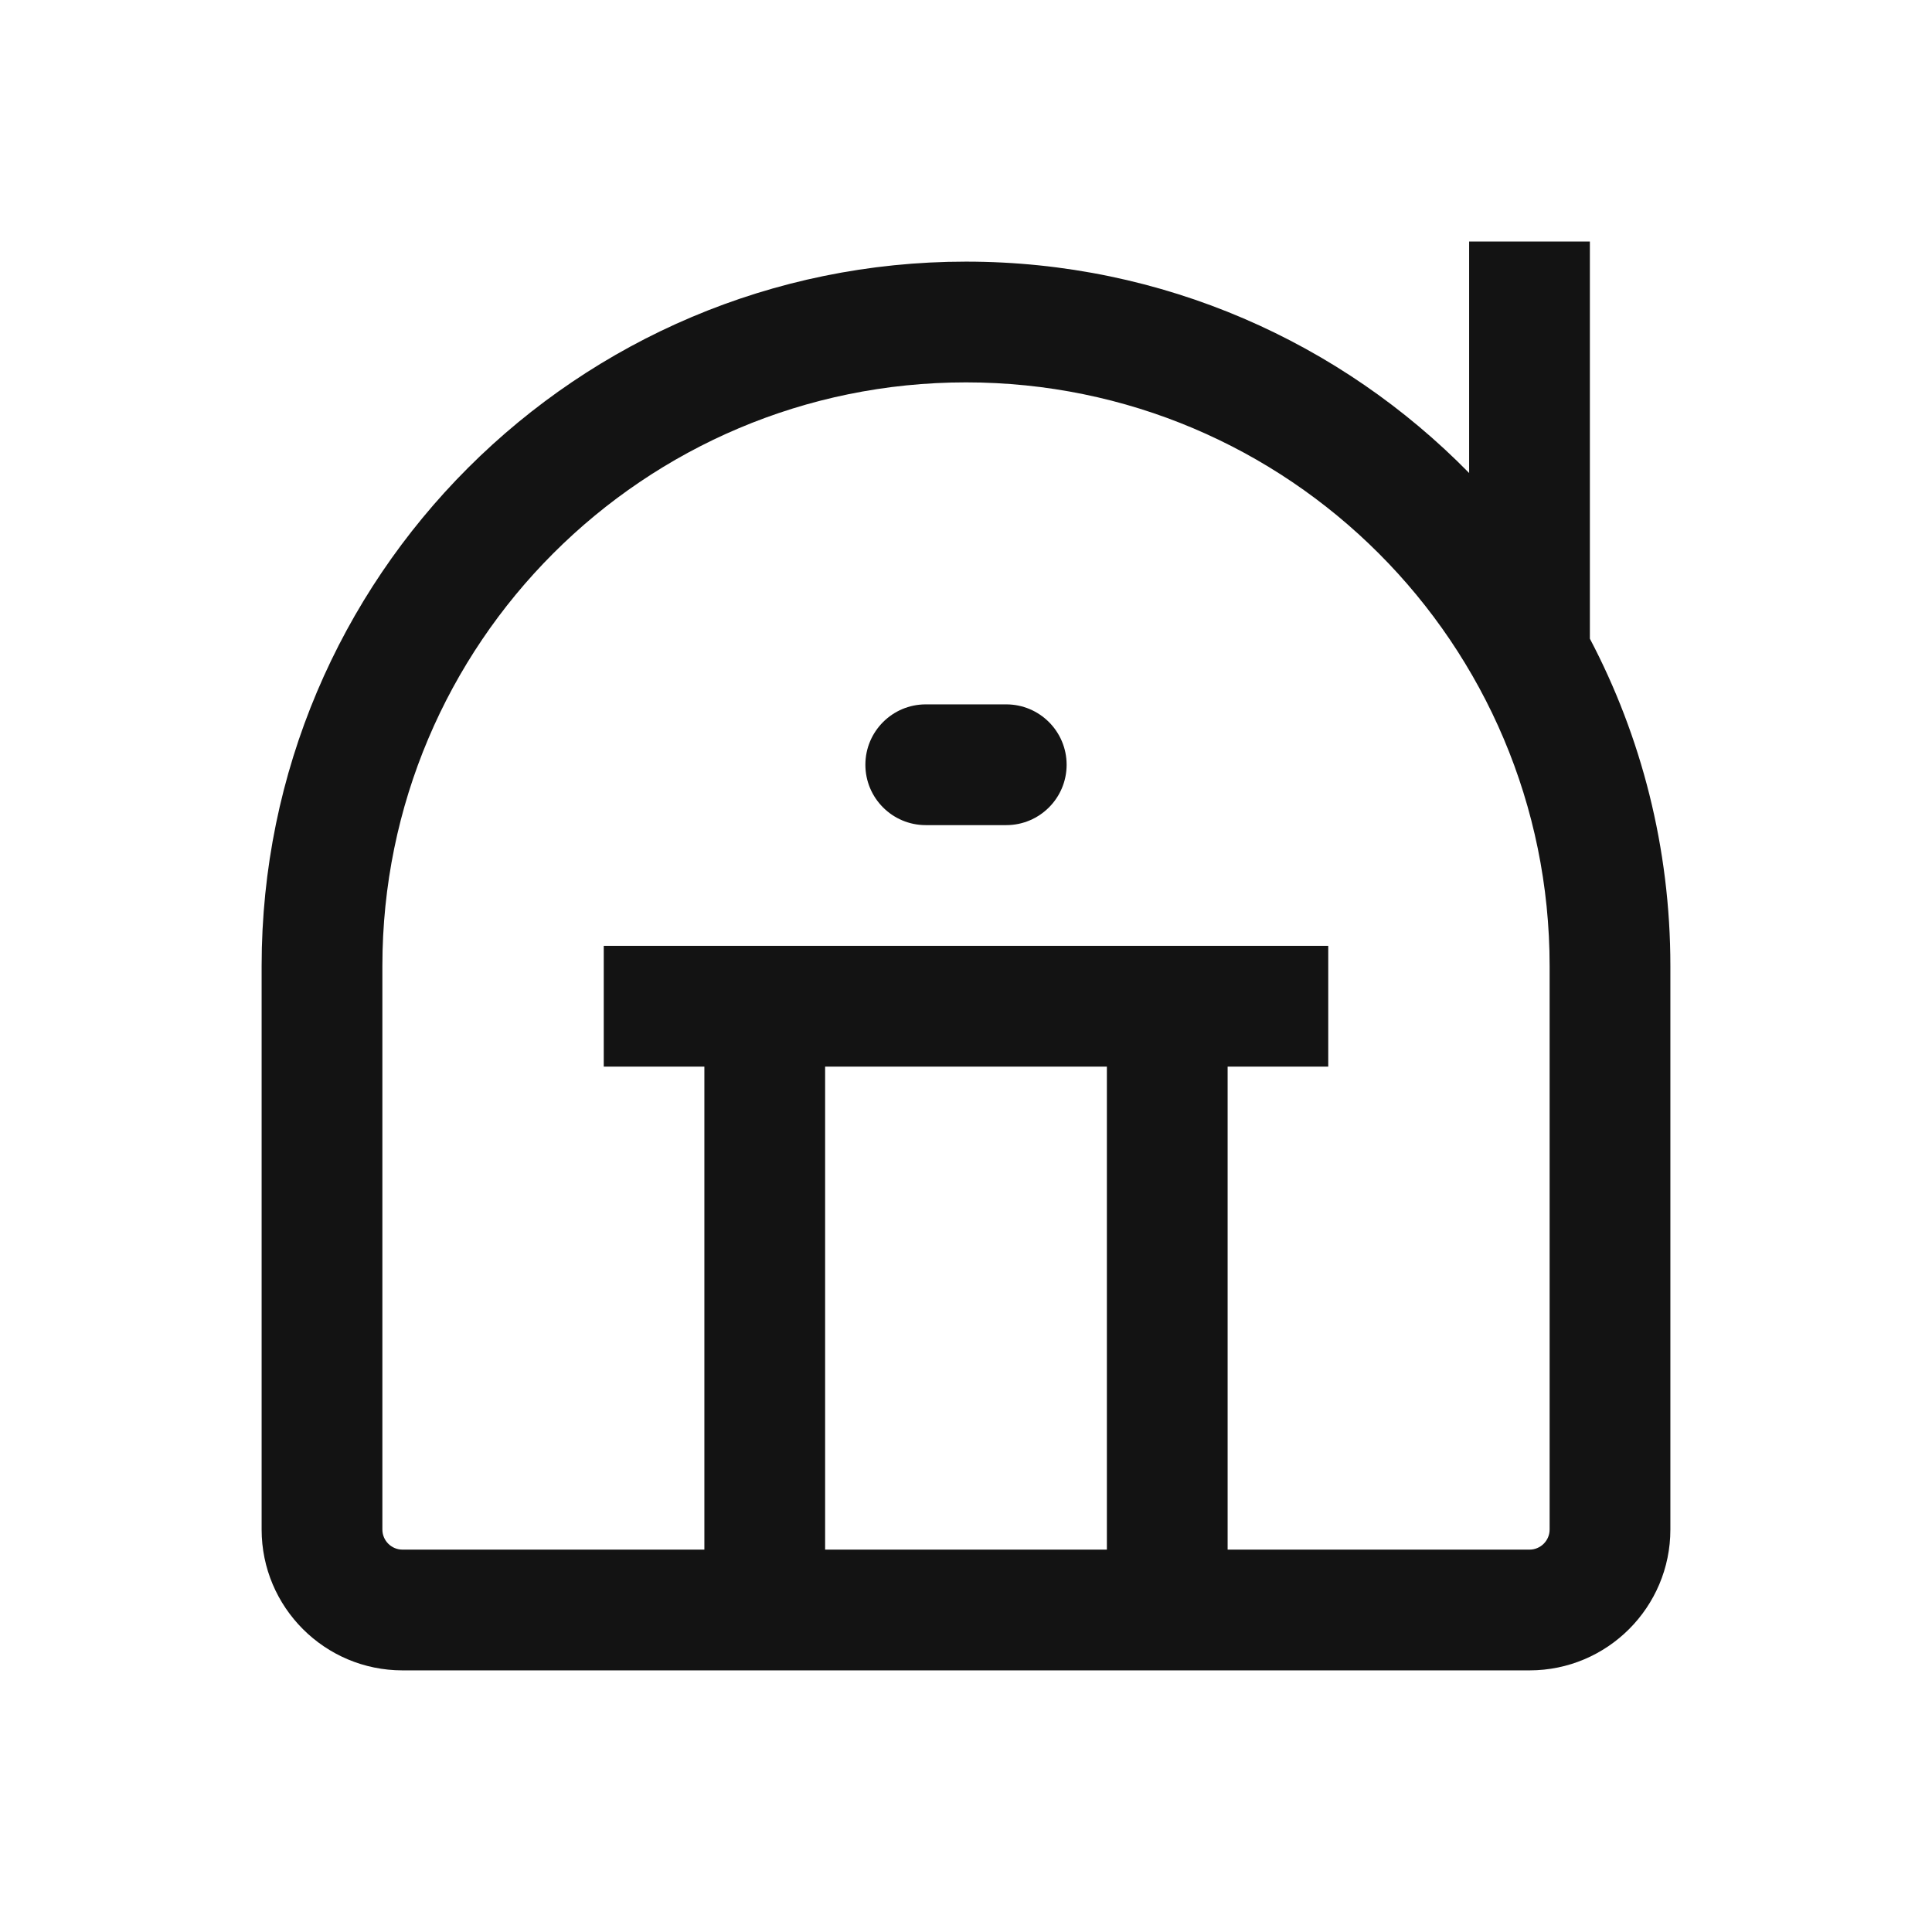<svg width="24" height="24" viewBox="0 0 24 24" fill="none" xmlns="http://www.w3.org/2000/svg">
<path d="M11.5 8.75C11.086 8.75 10.75 9.086 10.75 9.5C10.75 9.914 11.086 10.25 11.5 10.25H12.5C12.914 10.25 13.25 9.914 13.25 9.5C13.25 9.086 12.914 8.75 12.5 8.75H11.5Z" fill="#131313"/>
<path fill-rule="evenodd" clip-rule="evenodd" d="M20.75 12C20.75 10.532 20.389 9.149 19.75 7.934V3H18.25V5.876C16.662 4.256 14.448 3.25 12 3.25C7.168 3.25 3.25 7.168 3.25 12V19C3.25 19.966 4.034 20.75 5 20.75H19C19.966 20.75 20.75 19.966 20.75 19V12ZM8.75 13.25H7.5V11.75H16.5V13.25H15.25V19.25H19C19.138 19.25 19.25 19.138 19.25 19V12C19.25 7.996 16.004 4.75 12 4.75C7.996 4.75 4.75 7.996 4.75 12V19C4.75 19.138 4.862 19.25 5 19.25H8.75V13.25ZM13.75 19.25V13.25H10.25V19.25H13.75Z" fill="#131313"/>
</svg>
